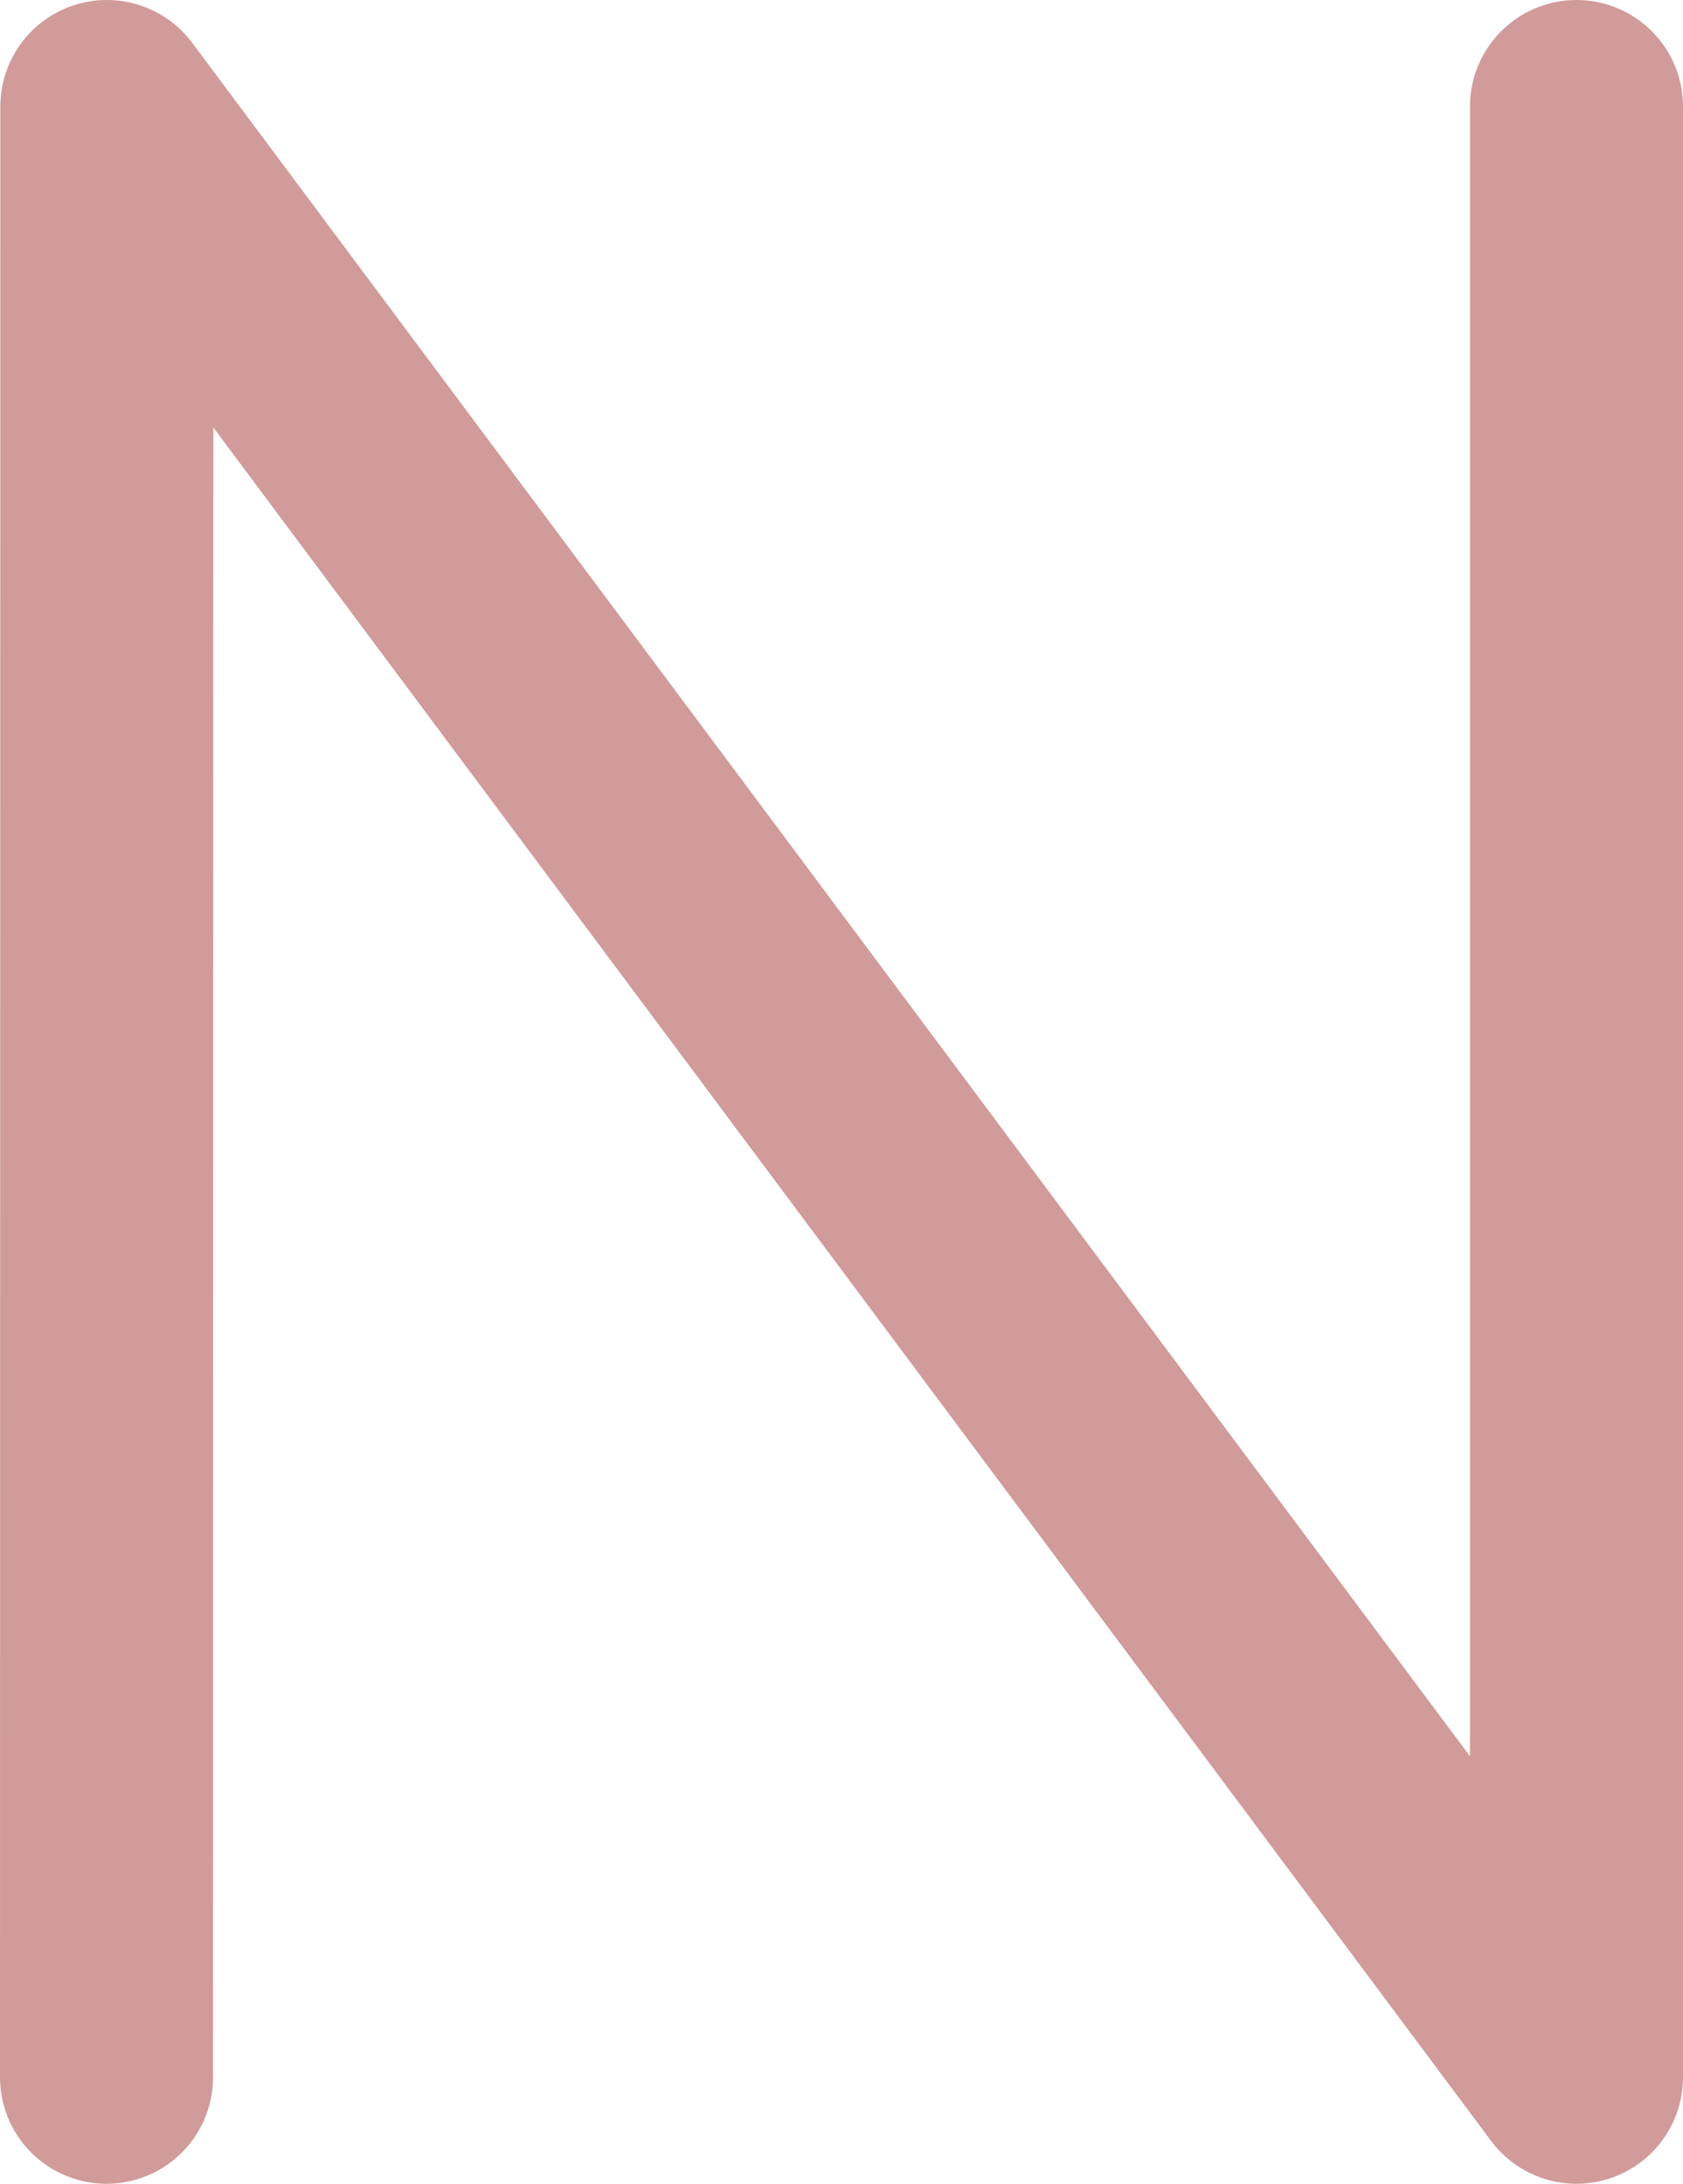 <svg width="158px" height="205px" viewBox="0 0 158 205" 
	 version="1.1" xmlns="http://www.w3.org/2000/svg" 
	 xmlns:xlink="http://www.w3.org/1999/xlink">

    <g stroke="none" fill="none" fill-rule="evenodd" stroke-linecap="round" stroke-linejoin="round">
        <g class="letter n" transform="translate(10, 10)" stroke-width="20" stroke="#D19B9B">
            <polyline class="animate-1" points="138 0 138 185 0.031 0 0 185"></polyline>
        </g>
    </g>
</svg>